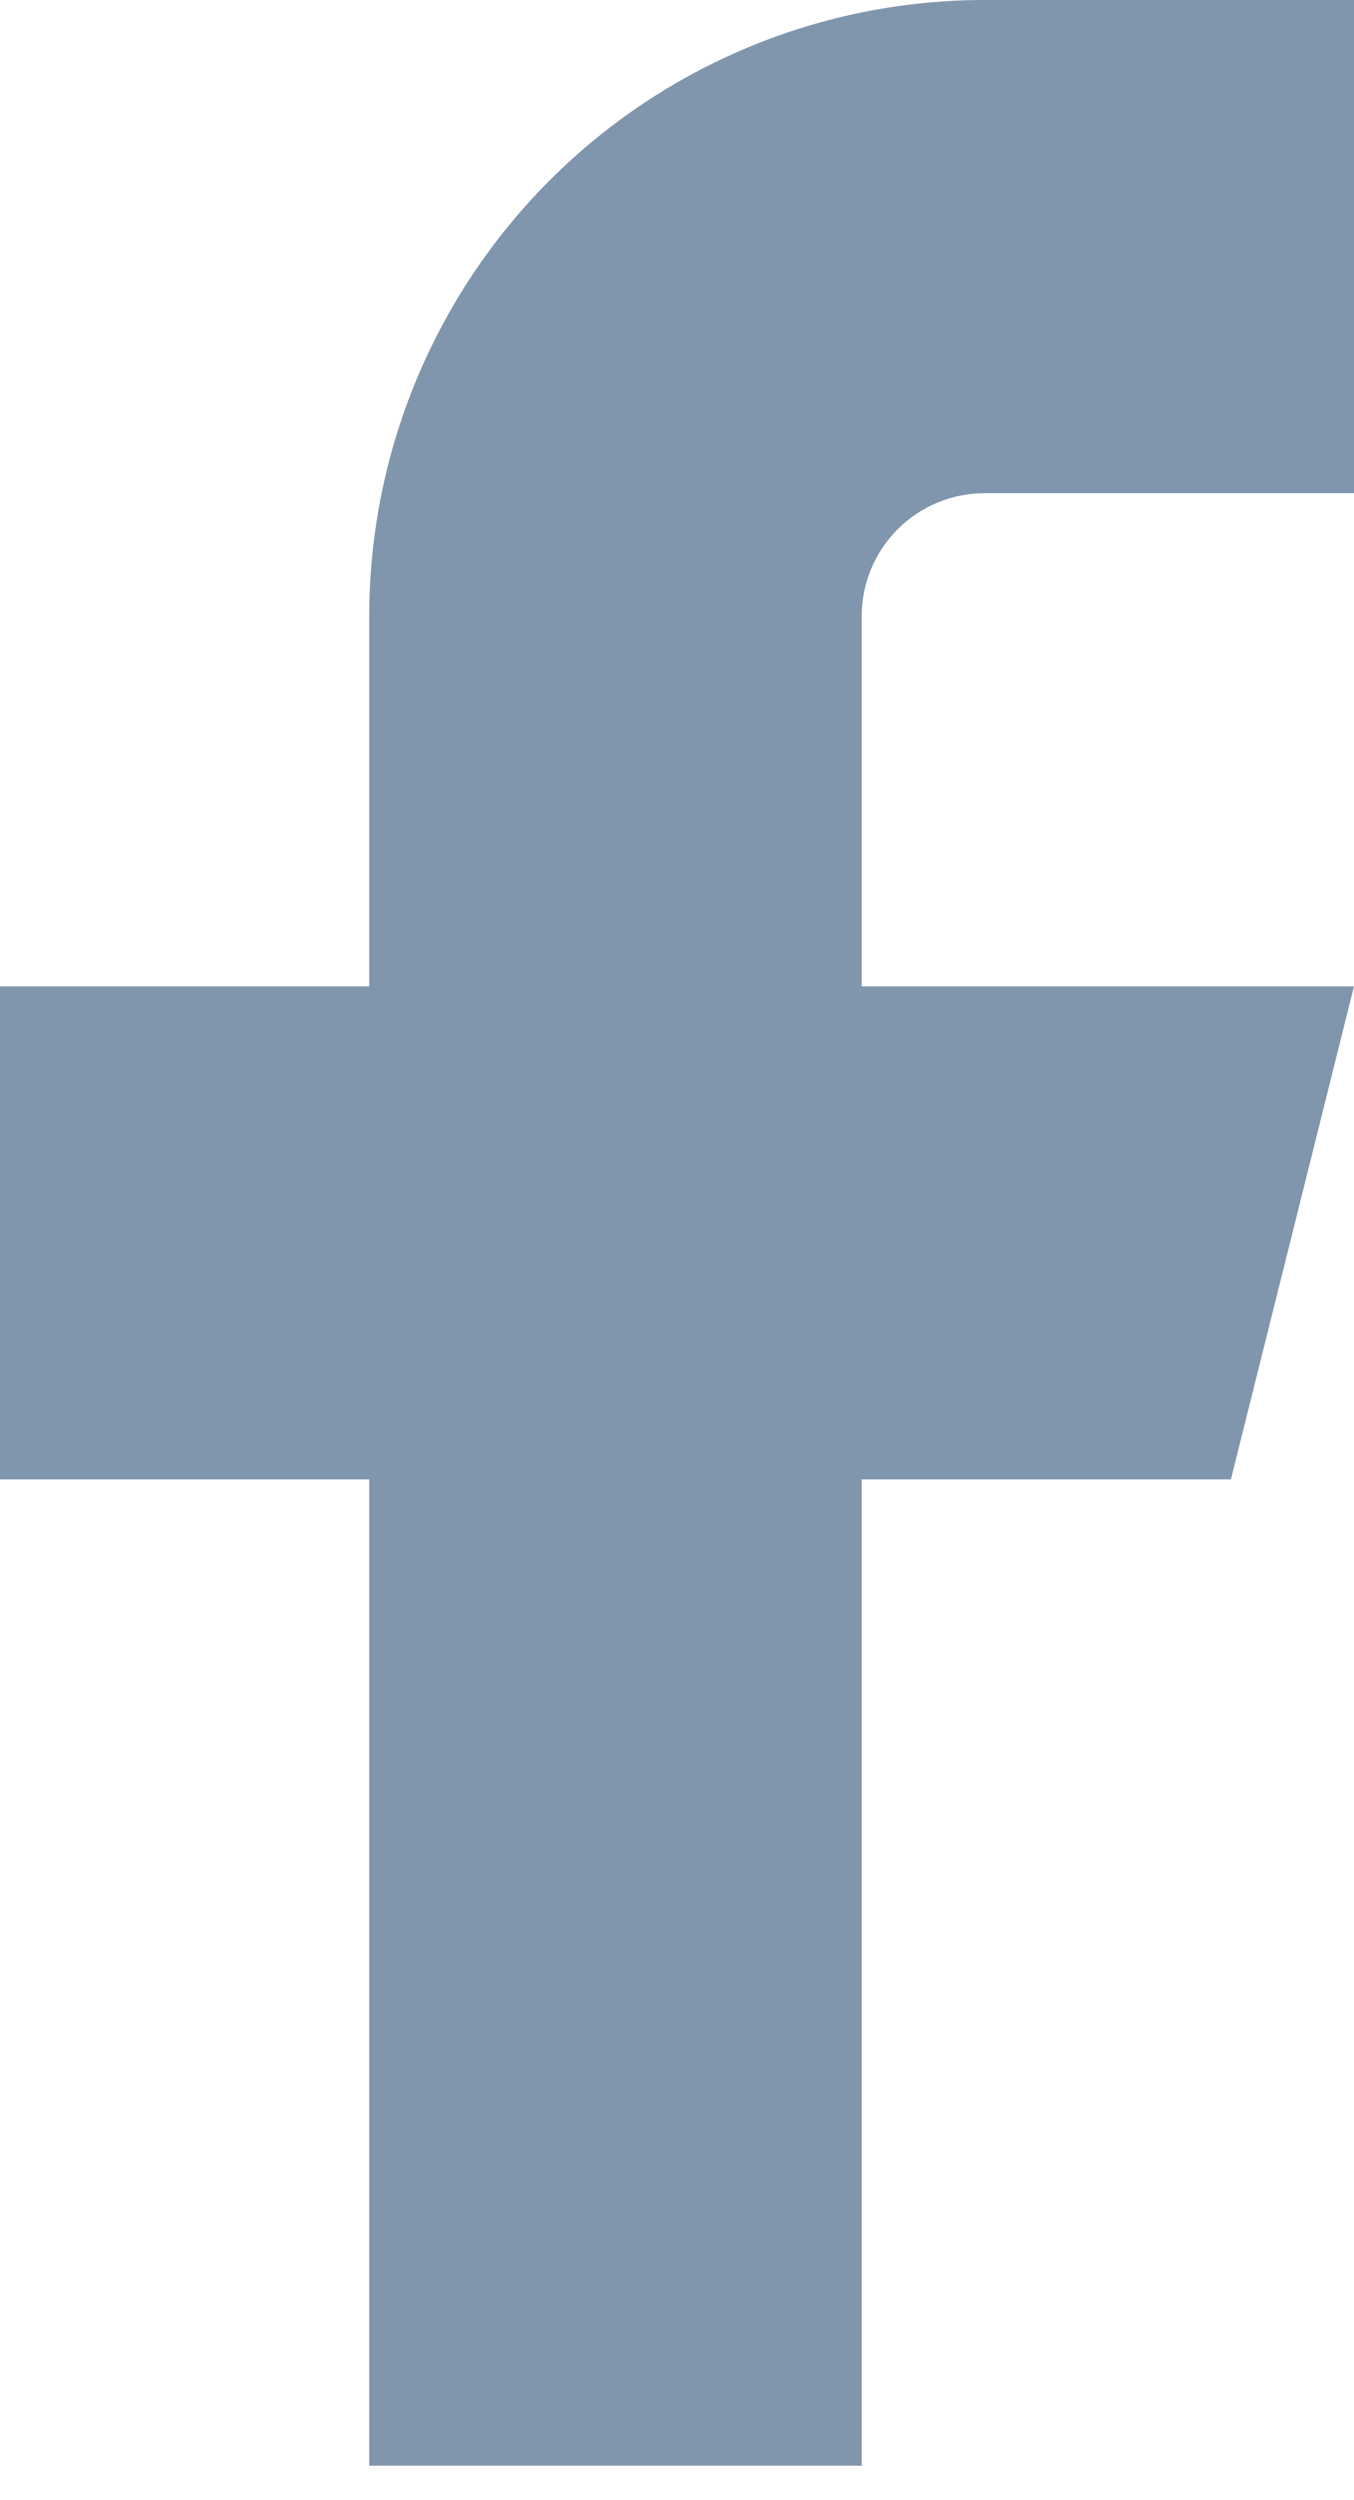 <svg width="13" height="24" viewBox="0 0 13 24" fill="none" xmlns="http://www.w3.org/2000/svg">
<path d="M13 0H9.455C7.887 0 6.384 0.623 5.276 1.733C4.168 2.843 3.545 4.348 3.545 5.917V9.468H0V14.201H3.545V23.669H8.273V14.201H11.818L13 9.468H8.273V5.917C8.273 5.603 8.397 5.302 8.619 5.08C8.841 4.858 9.141 4.734 9.455 4.734H13V0Z" fill="#8096AD"/>
</svg>
